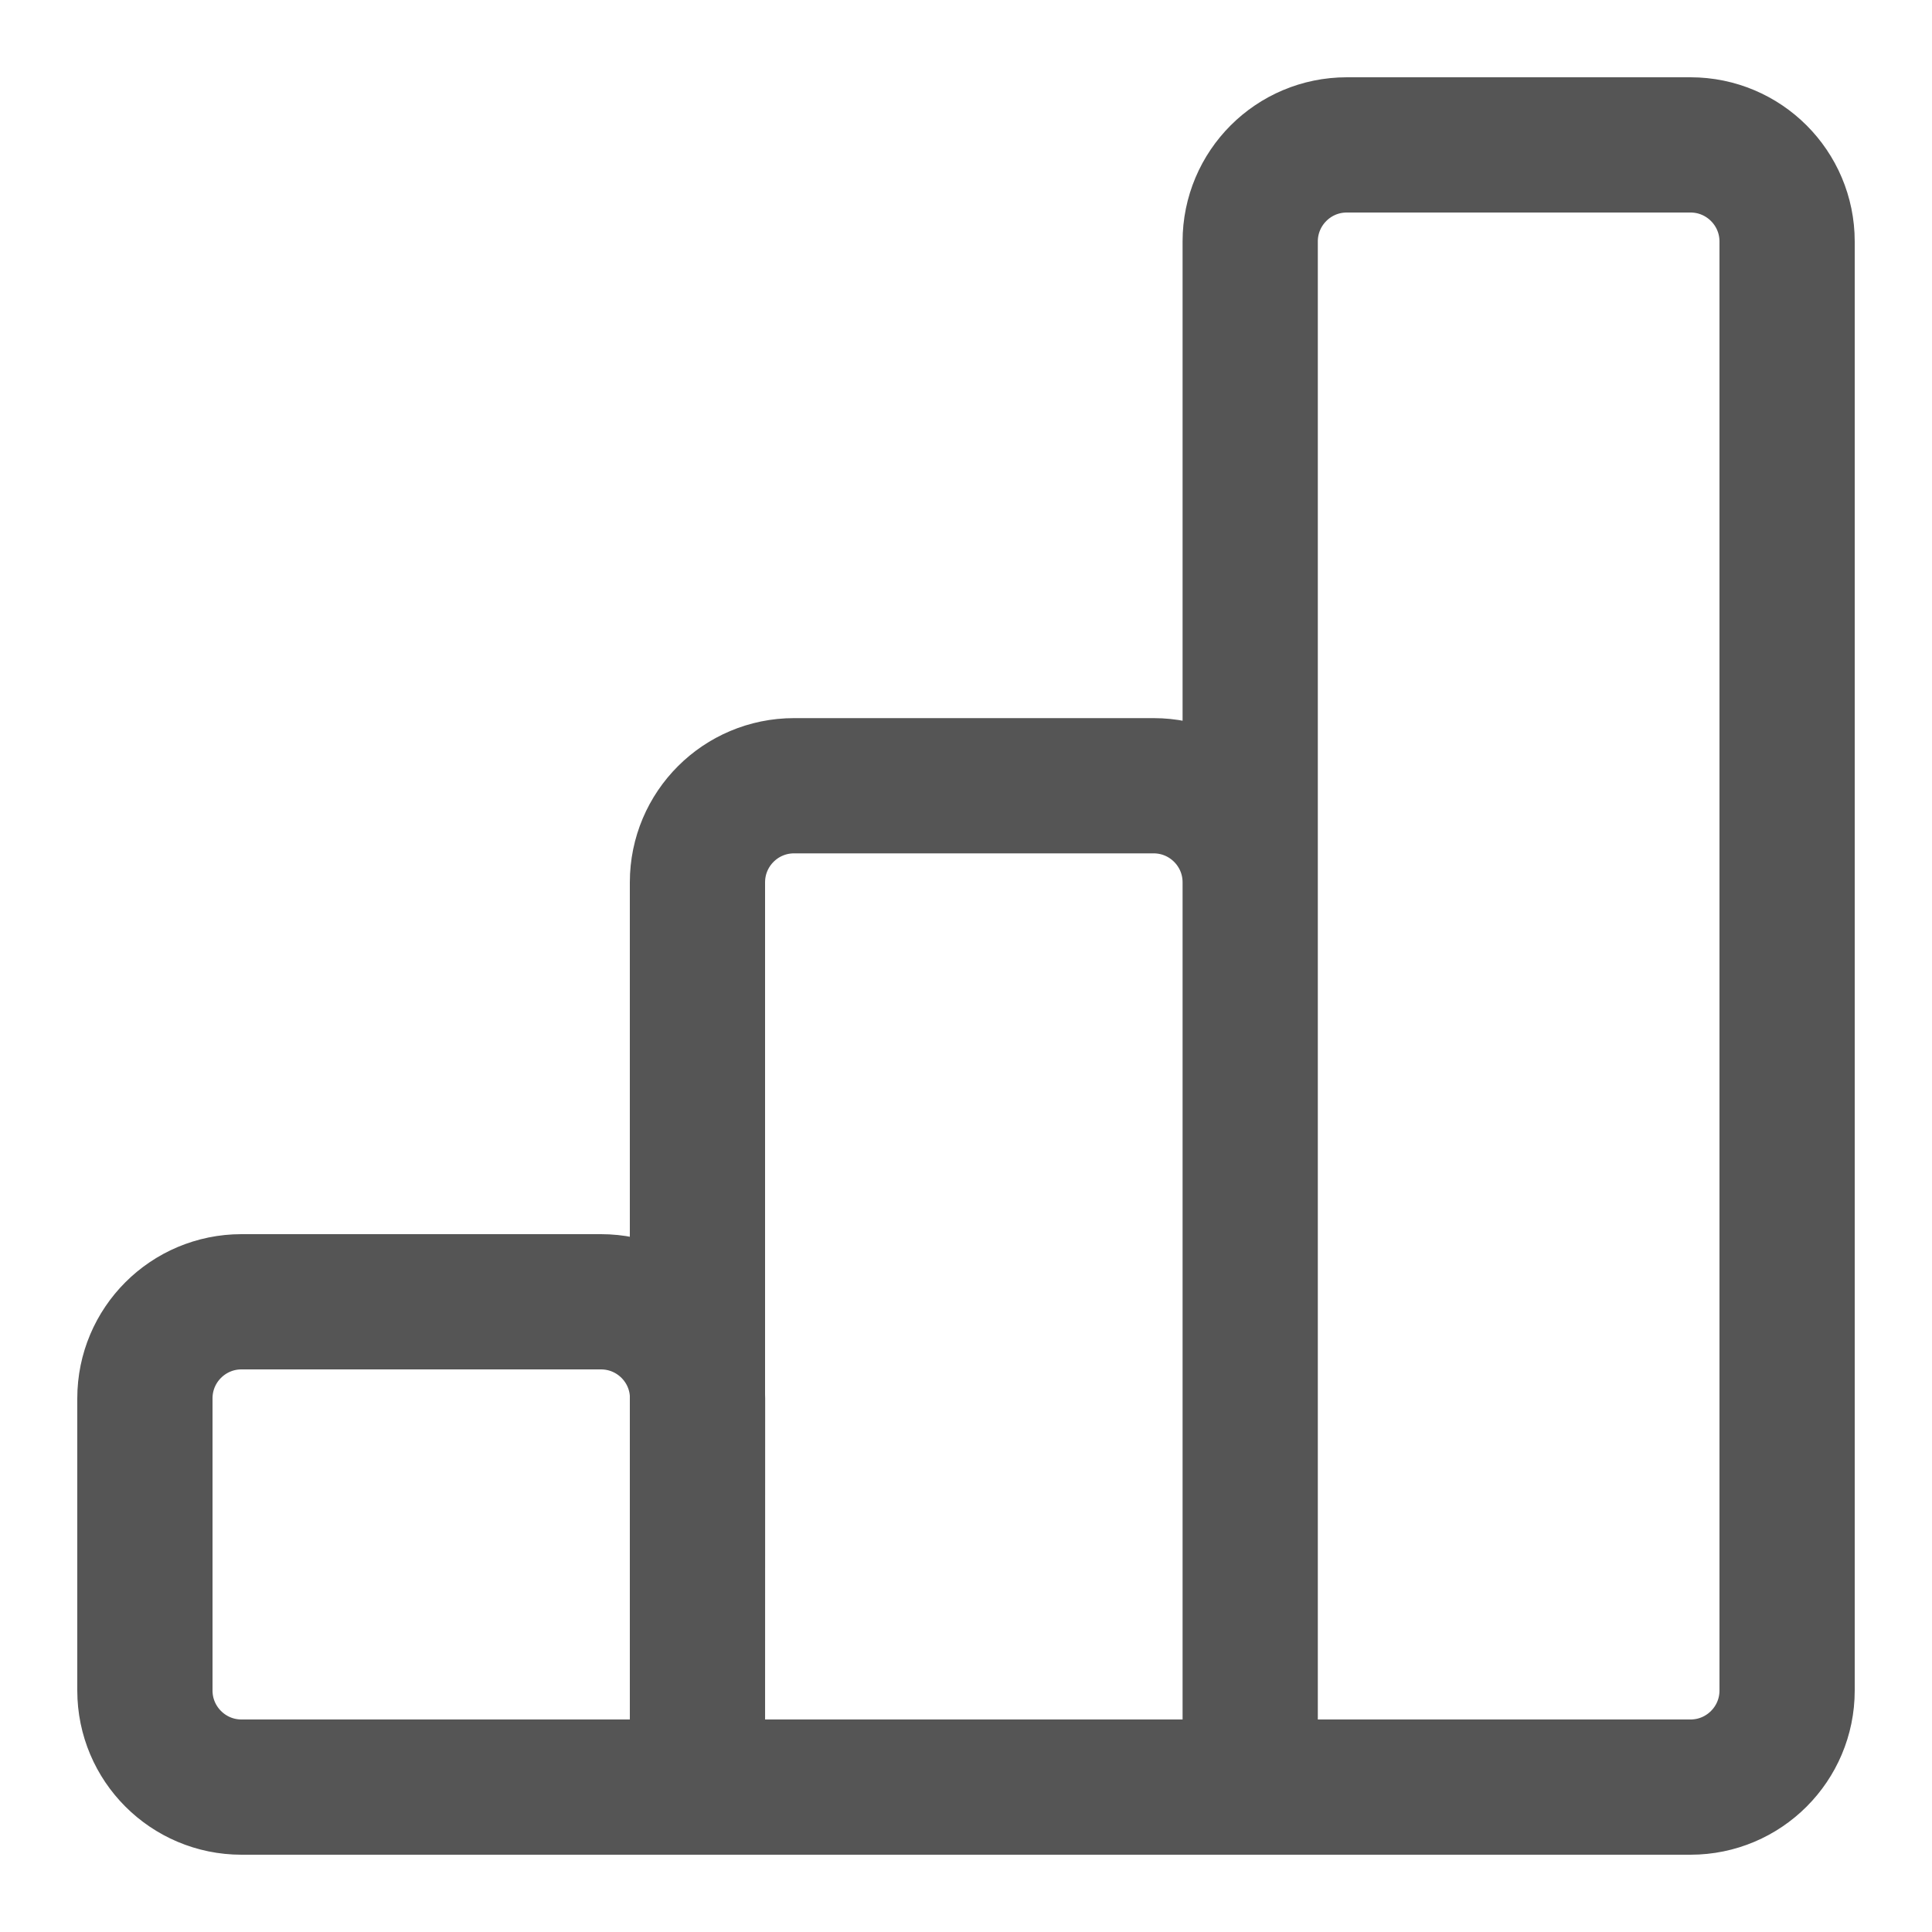 <svg width="20" height="20" viewBox="0 0 20 20" fill="none" xmlns="http://www.w3.org/2000/svg">
<path d="M7.22 18.5V9.134C7.22 8.581 7.668 8.134 8.22 8.134H11.942C12.494 8.134 12.942 8.581 12.942 9.134V18.5M7.22 18.5L7.221 14.476C7.222 13.924 6.774 13.476 6.221 13.476H2.5C1.948 13.476 1.5 13.923 1.5 14.476V17.5C1.5 18.052 1.948 18.5 2.5 18.5H7.22ZM7.22 18.5H12.942M12.942 18.5V2.5C12.942 1.948 13.389 1.5 13.942 1.5H17.5C18.052 1.5 18.5 1.948 18.5 2.5V17.5C18.5 18.052 18.052 18.5 17.5 18.5H12.942Z" stroke="#555555" stroke-width="1.4" stroke-linecap="round" stroke-linejoin="round"/>
</svg>
